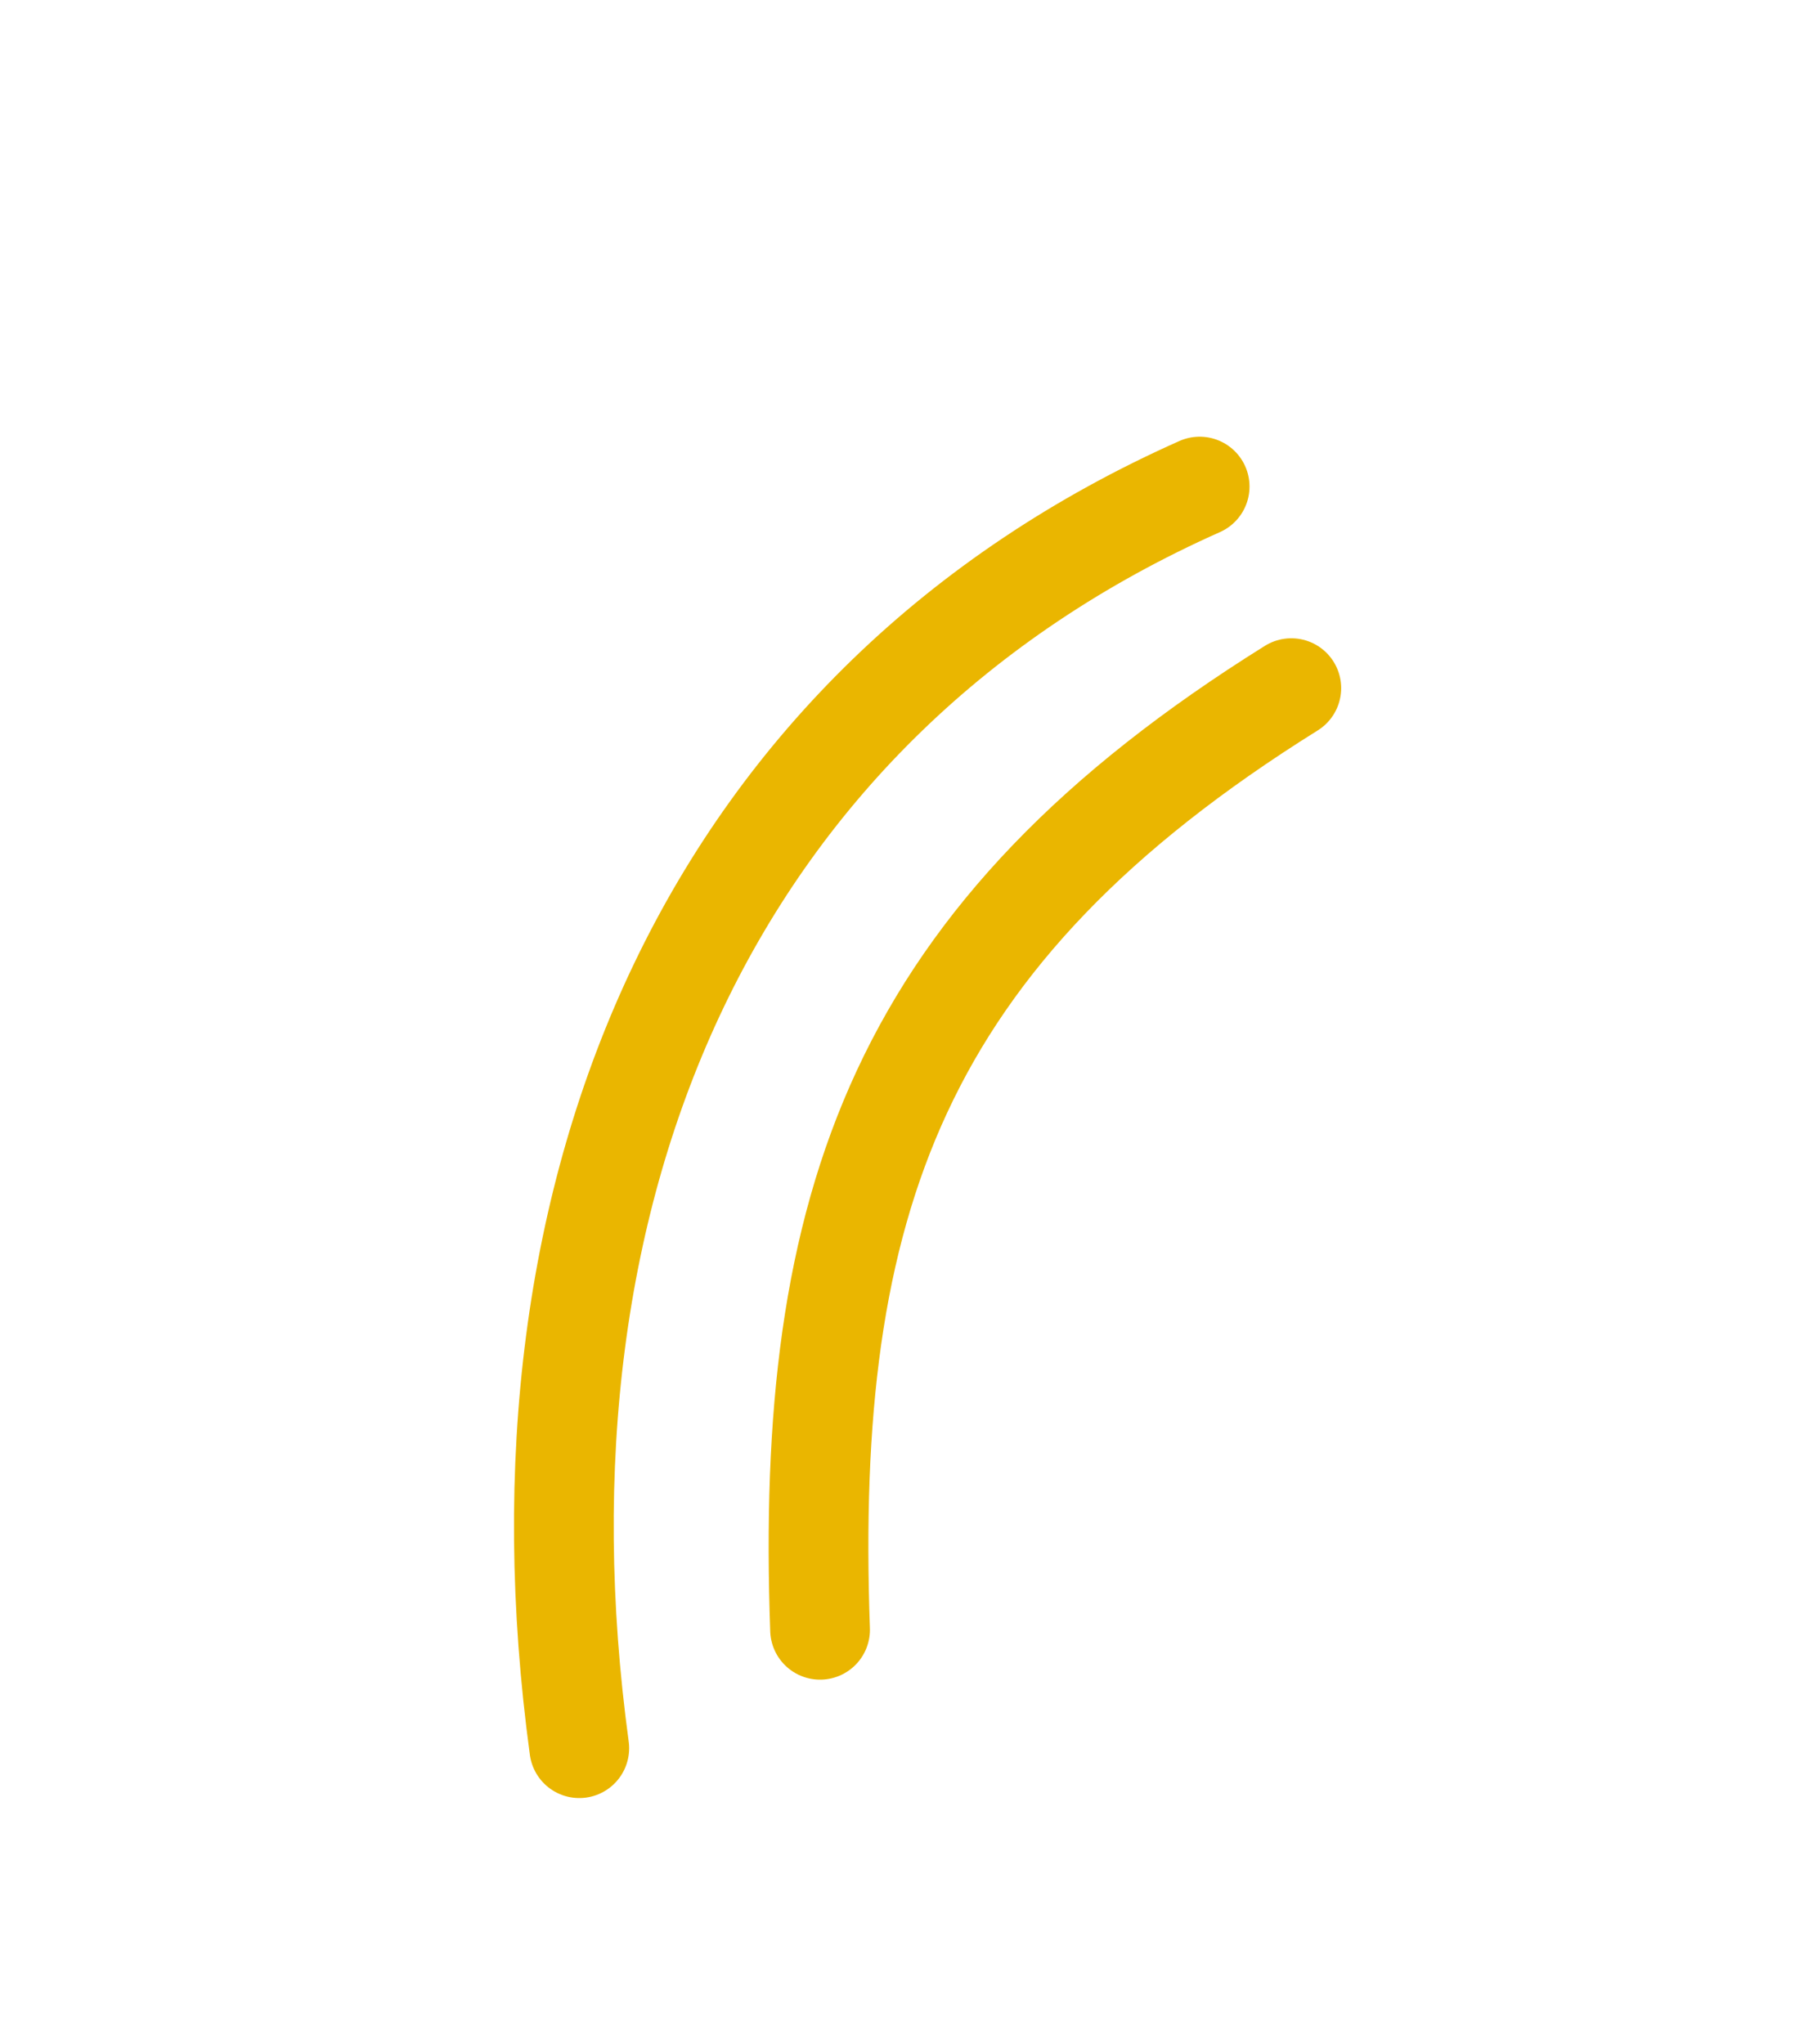 <svg width="36" height="41" viewBox="0 0 36 41" fill="none" xmlns="http://www.w3.org/2000/svg">
<g filter="url(#filter0_d_114_1382)">
<path d="M16.447 28.689C16.143 20.144 17.984 14.742 25.898 9.802" stroke="#EAB600" stroke-width="2" stroke-linecap="round"/>
<path d="M11.618 31.064C10.07 19.683 14.345 10.085 24.06 5.759" stroke="#EAB600" stroke-width="2" stroke-linecap="round"/>
</g>
<defs>
<filter id="filter0_d_114_1382" x="6.31" y="4.758" width="24.589" height="35.305" filterUnits="userSpaceOnUse" color-interpolation-filters="sRGB">
<feFlood flood-opacity="0" result="BackgroundImageFix"/>
<feColorMatrix in="SourceAlpha" type="matrix" values="0 0 0 0 0 0 0 0 0 0 0 0 0 0 0 0 0 0 127 0" result="hardAlpha"/>
<feOffset dy="4"/>
<feGaussianBlur stdDeviation="2"/>
<feComposite in2="hardAlpha" operator="out"/>
<feColorMatrix type="matrix" values="0 0 0 0 0 0 0 0 0 0 0 0 0 0 0 0 0 0 0.25 0"/>
<feBlend mode="normal" in2="BackgroundImageFix" result="effect1_dropShadow_114_1382"/>
<feBlend mode="normal" in="SourceGraphic" in2="effect1_dropShadow_114_1382" result="shape"/>
</filter>
</defs>
</svg>
